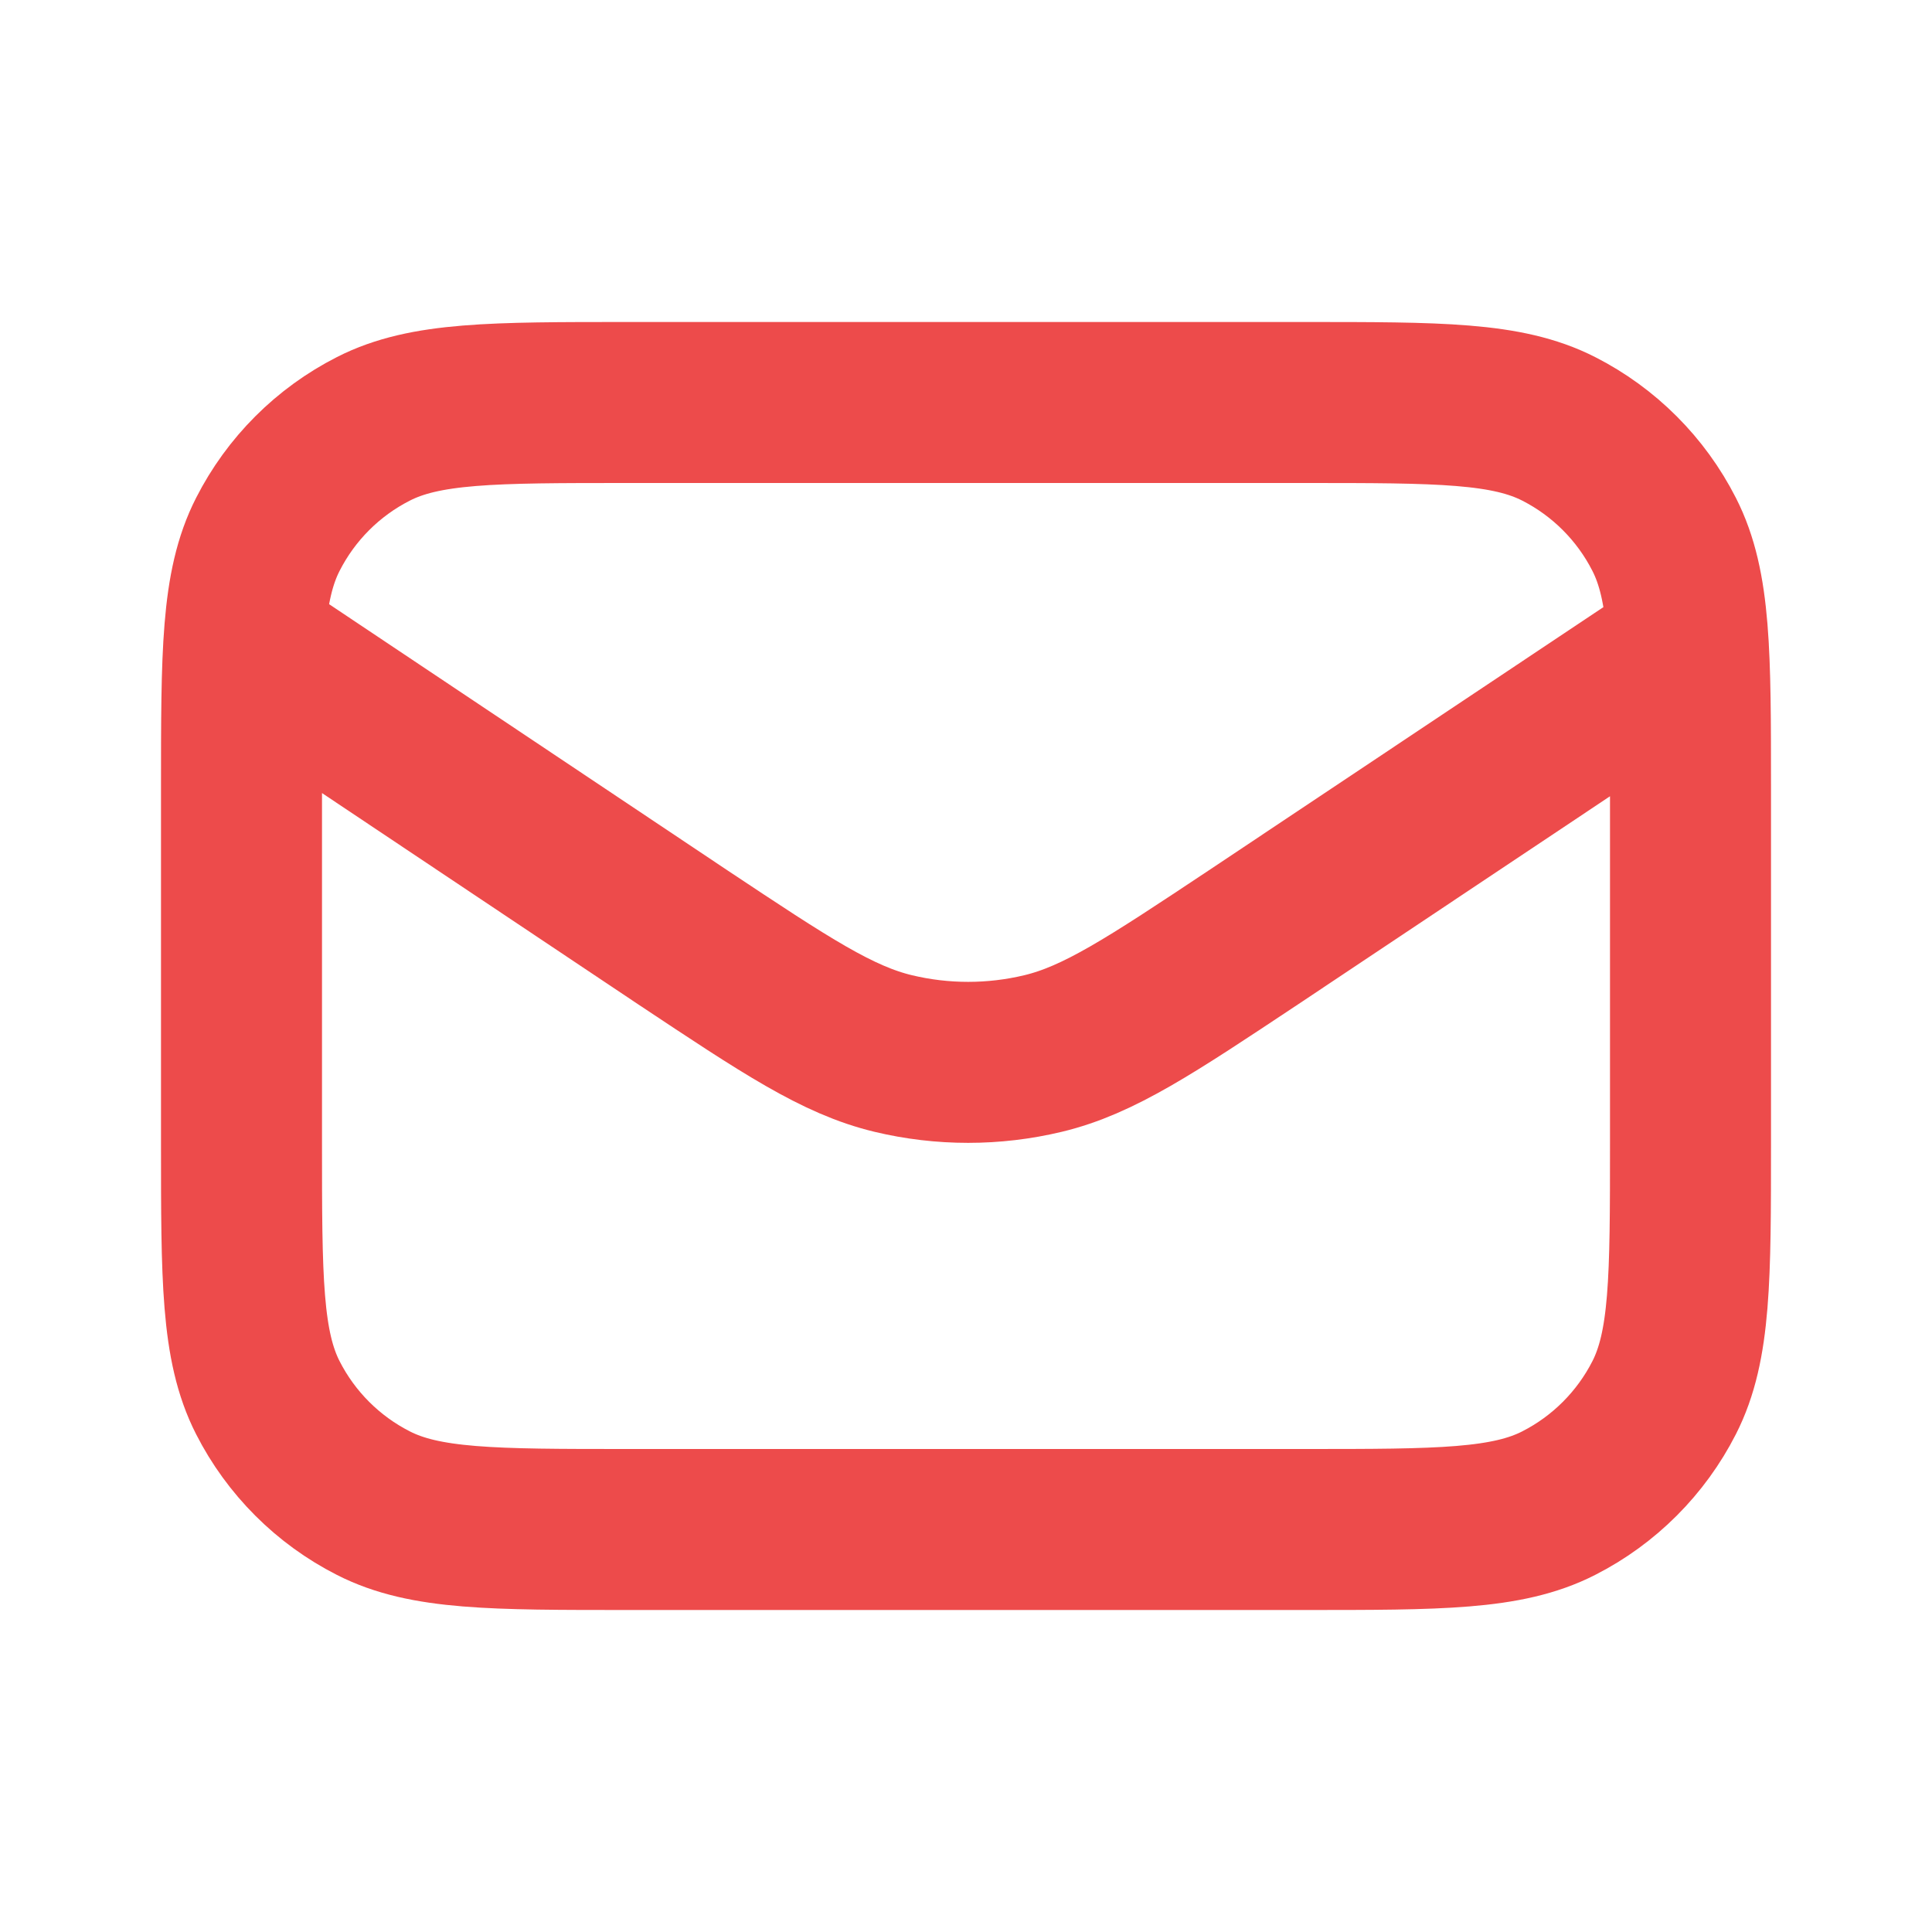 <svg width="30" height="30" viewBox="0 0 30 30" fill="none" xmlns="http://www.w3.org/2000/svg">
<path d="M3.786 10L10.604 14.556C12.205 15.62 13.006 16.152 13.87 16.359C14.635 16.542 15.431 16.542 16.196 16.359C17.06 16.152 17.861 15.62 19.462 14.556L26.217 10.05M9.75 23.75H20.25C22.35 23.75 23.4 23.75 24.203 23.341C24.908 22.982 25.482 22.408 25.841 21.703C26.25 20.9 26.25 19.85 26.25 17.75V12.25C26.25 10.15 26.25 9.1 25.841 8.298C25.482 7.592 24.908 7.018 24.203 6.659C23.4 6.25 22.35 6.25 20.25 6.25H9.75C7.65 6.25 6.6 6.25 5.798 6.659C5.092 7.018 4.518 7.592 4.159 8.298C3.75 9.1 3.75 10.15 3.75 12.25V17.75C3.75 19.85 3.75 20.9 4.159 21.703C4.518 22.408 5.092 22.982 5.798 23.341C6.6 23.75 7.65 23.75 9.75 23.75Z" stroke="#ED4B4B" stroke-width="2.5" stroke-linecap="round" stroke-linejoin="round"/>
</svg>
